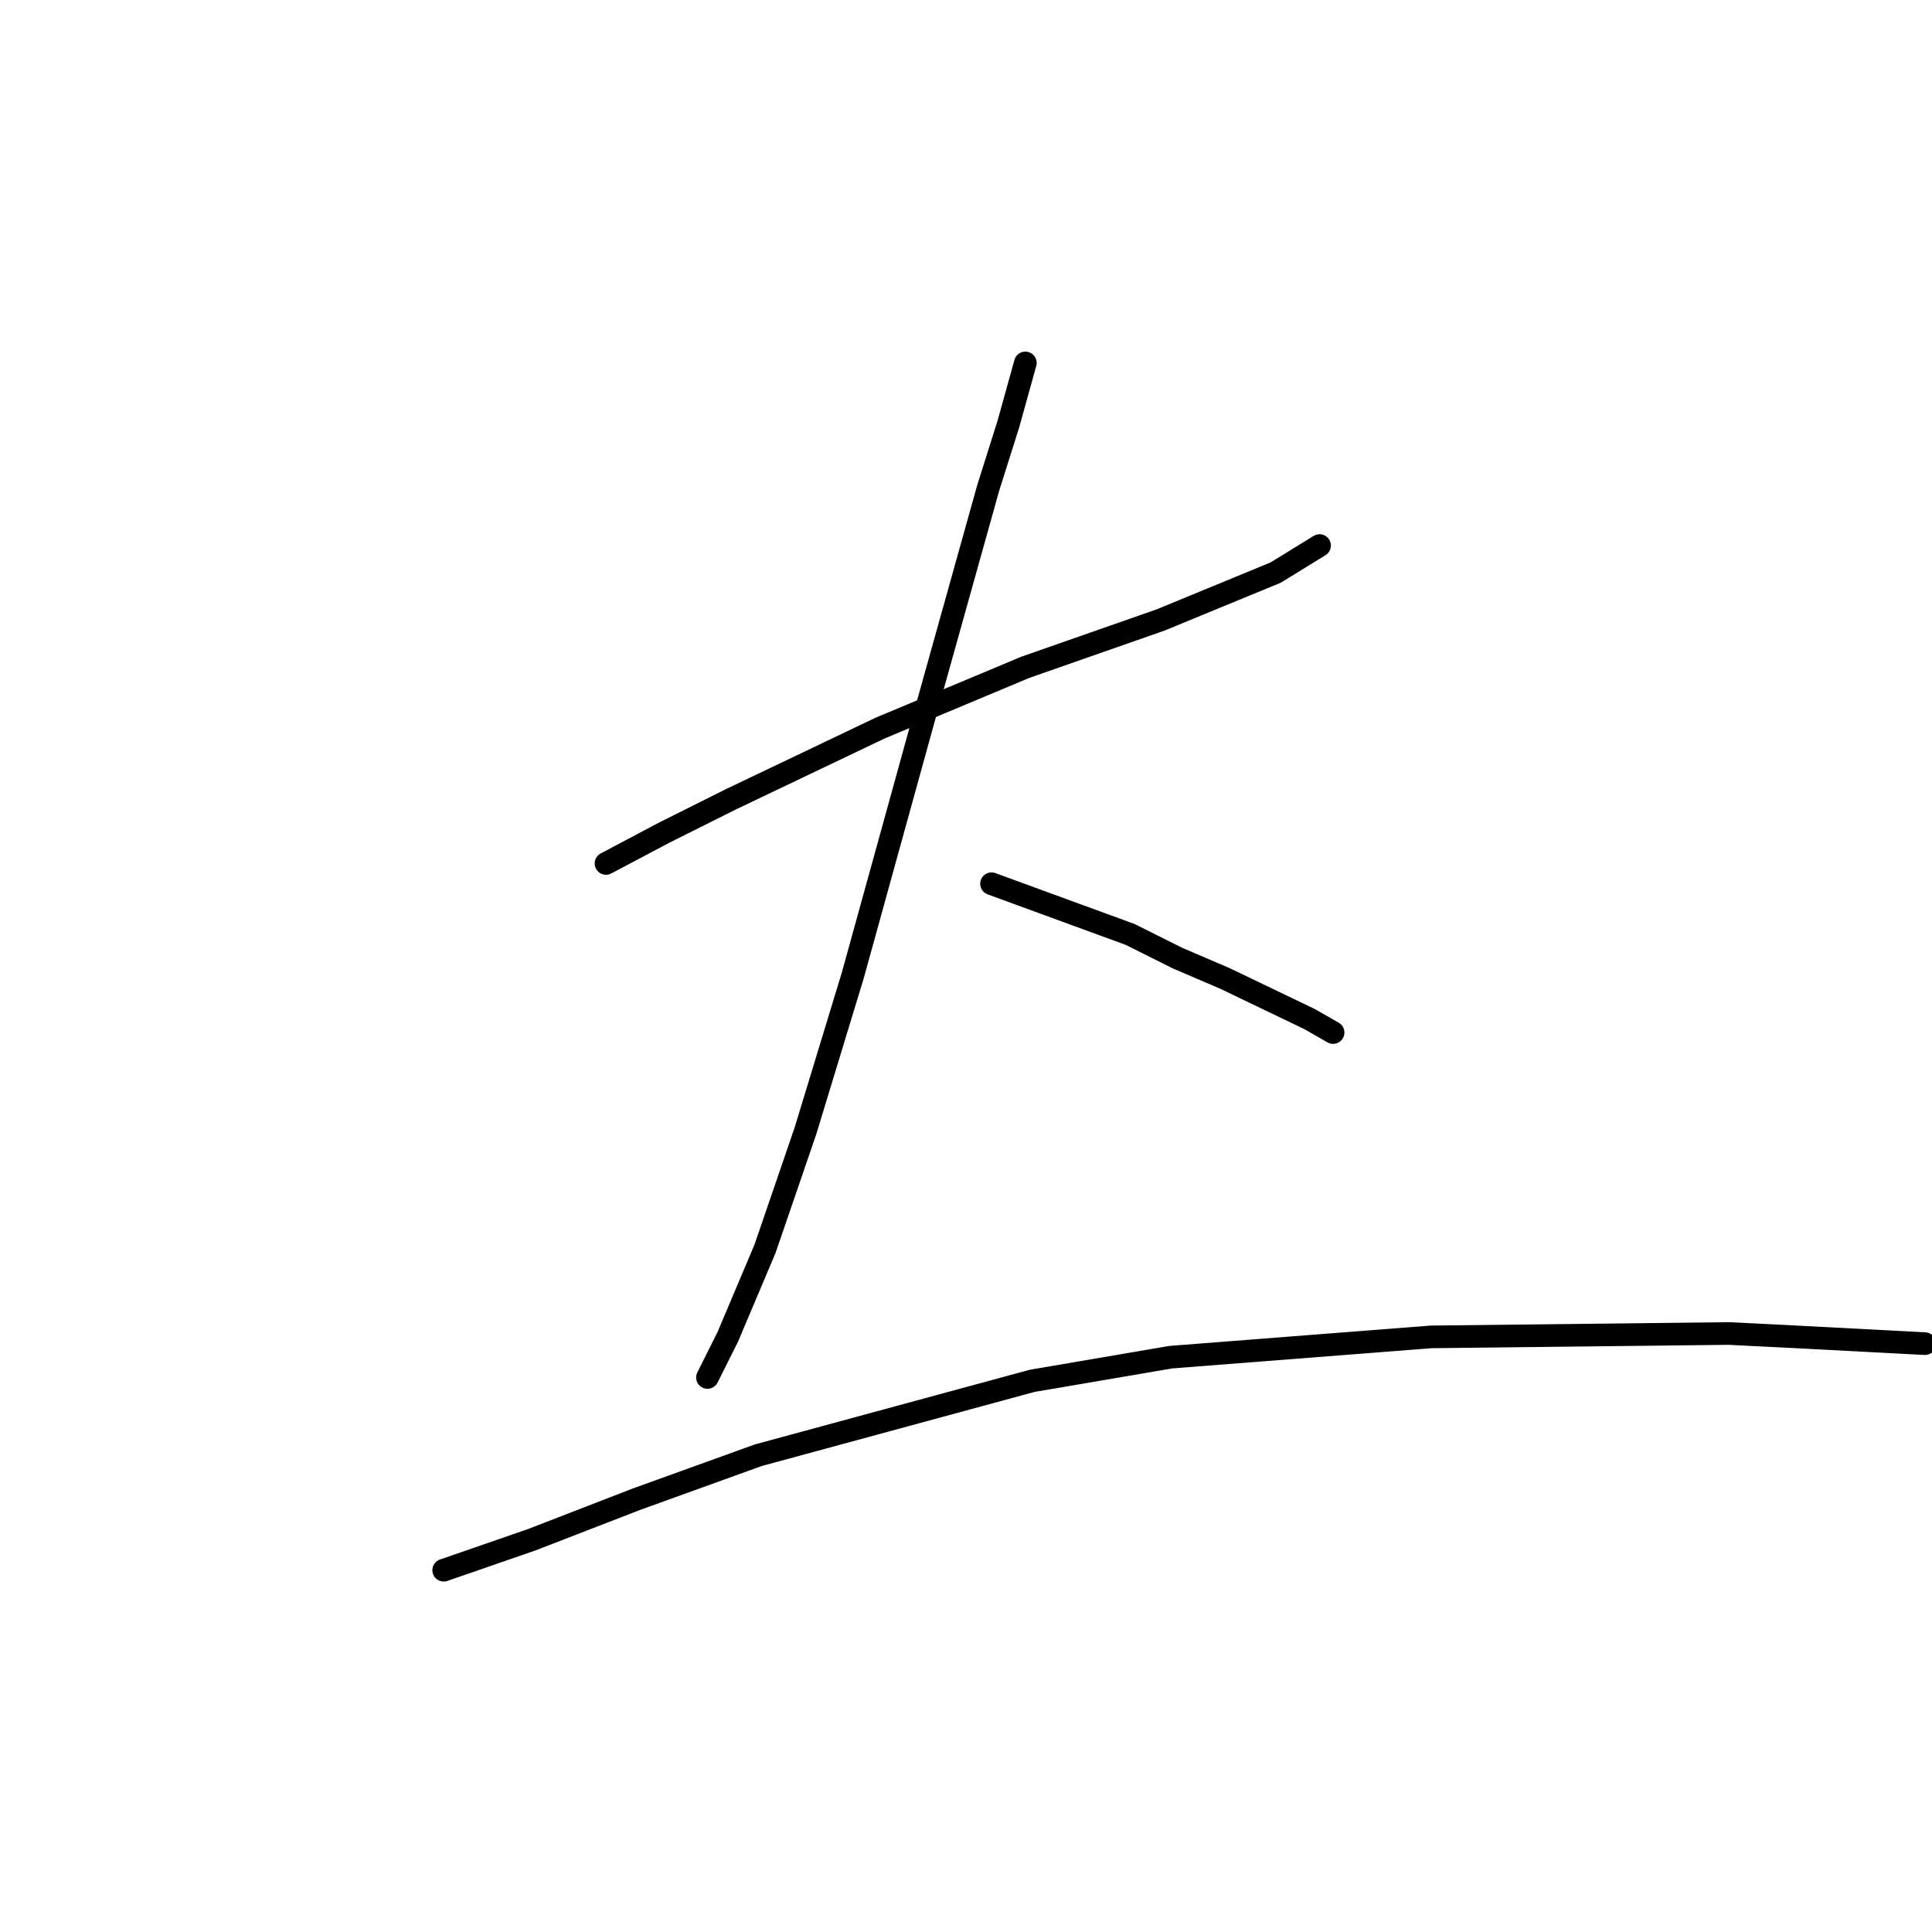 <?xml version="1.0" standalone="no"?>
    <svg width="256" height="256" xmlns="http://www.w3.org/2000/svg" version="1.1">
    <polyline stroke="black" stroke-width="3" stroke-linecap="round" fill="transparent" stroke-linejoin="round" points="80.3 114.41 87.918 110.377 96.88 105.896 116.596 96.486 135.865 88.42 153.789 82.147 169.024 75.873 174.85 72.288 174.85 72.288 " />
        <polyline stroke="black" stroke-width="3" stroke-linecap="round" fill="transparent" stroke-linejoin="round" points="135.865 48.091 133.624 56.157 130.936 64.671 122.422 95.142 113.012 129.197 106.738 149.81 101.361 165.493 96.432 177.144 93.743 182.521 93.743 182.521 " />
        <polyline stroke="black" stroke-width="3" stroke-linecap="round" fill="transparent" stroke-linejoin="round" points="131.384 117.099 149.756 123.82 156.029 126.957 162.303 129.645 173.505 135.023 176.642 136.815 176.642 136.815 " />
        <polyline stroke="black" stroke-width="3" stroke-linecap="round" fill="transparent" stroke-linejoin="round" points="58.791 208.063 70.442 204.03 84.333 198.653 100.465 192.828 136.761 182.969 155.133 179.833 189.637 177.144 229.07 176.696 238.032 177.144 255.06 178.04 255.06 178.04 " />
        </svg>